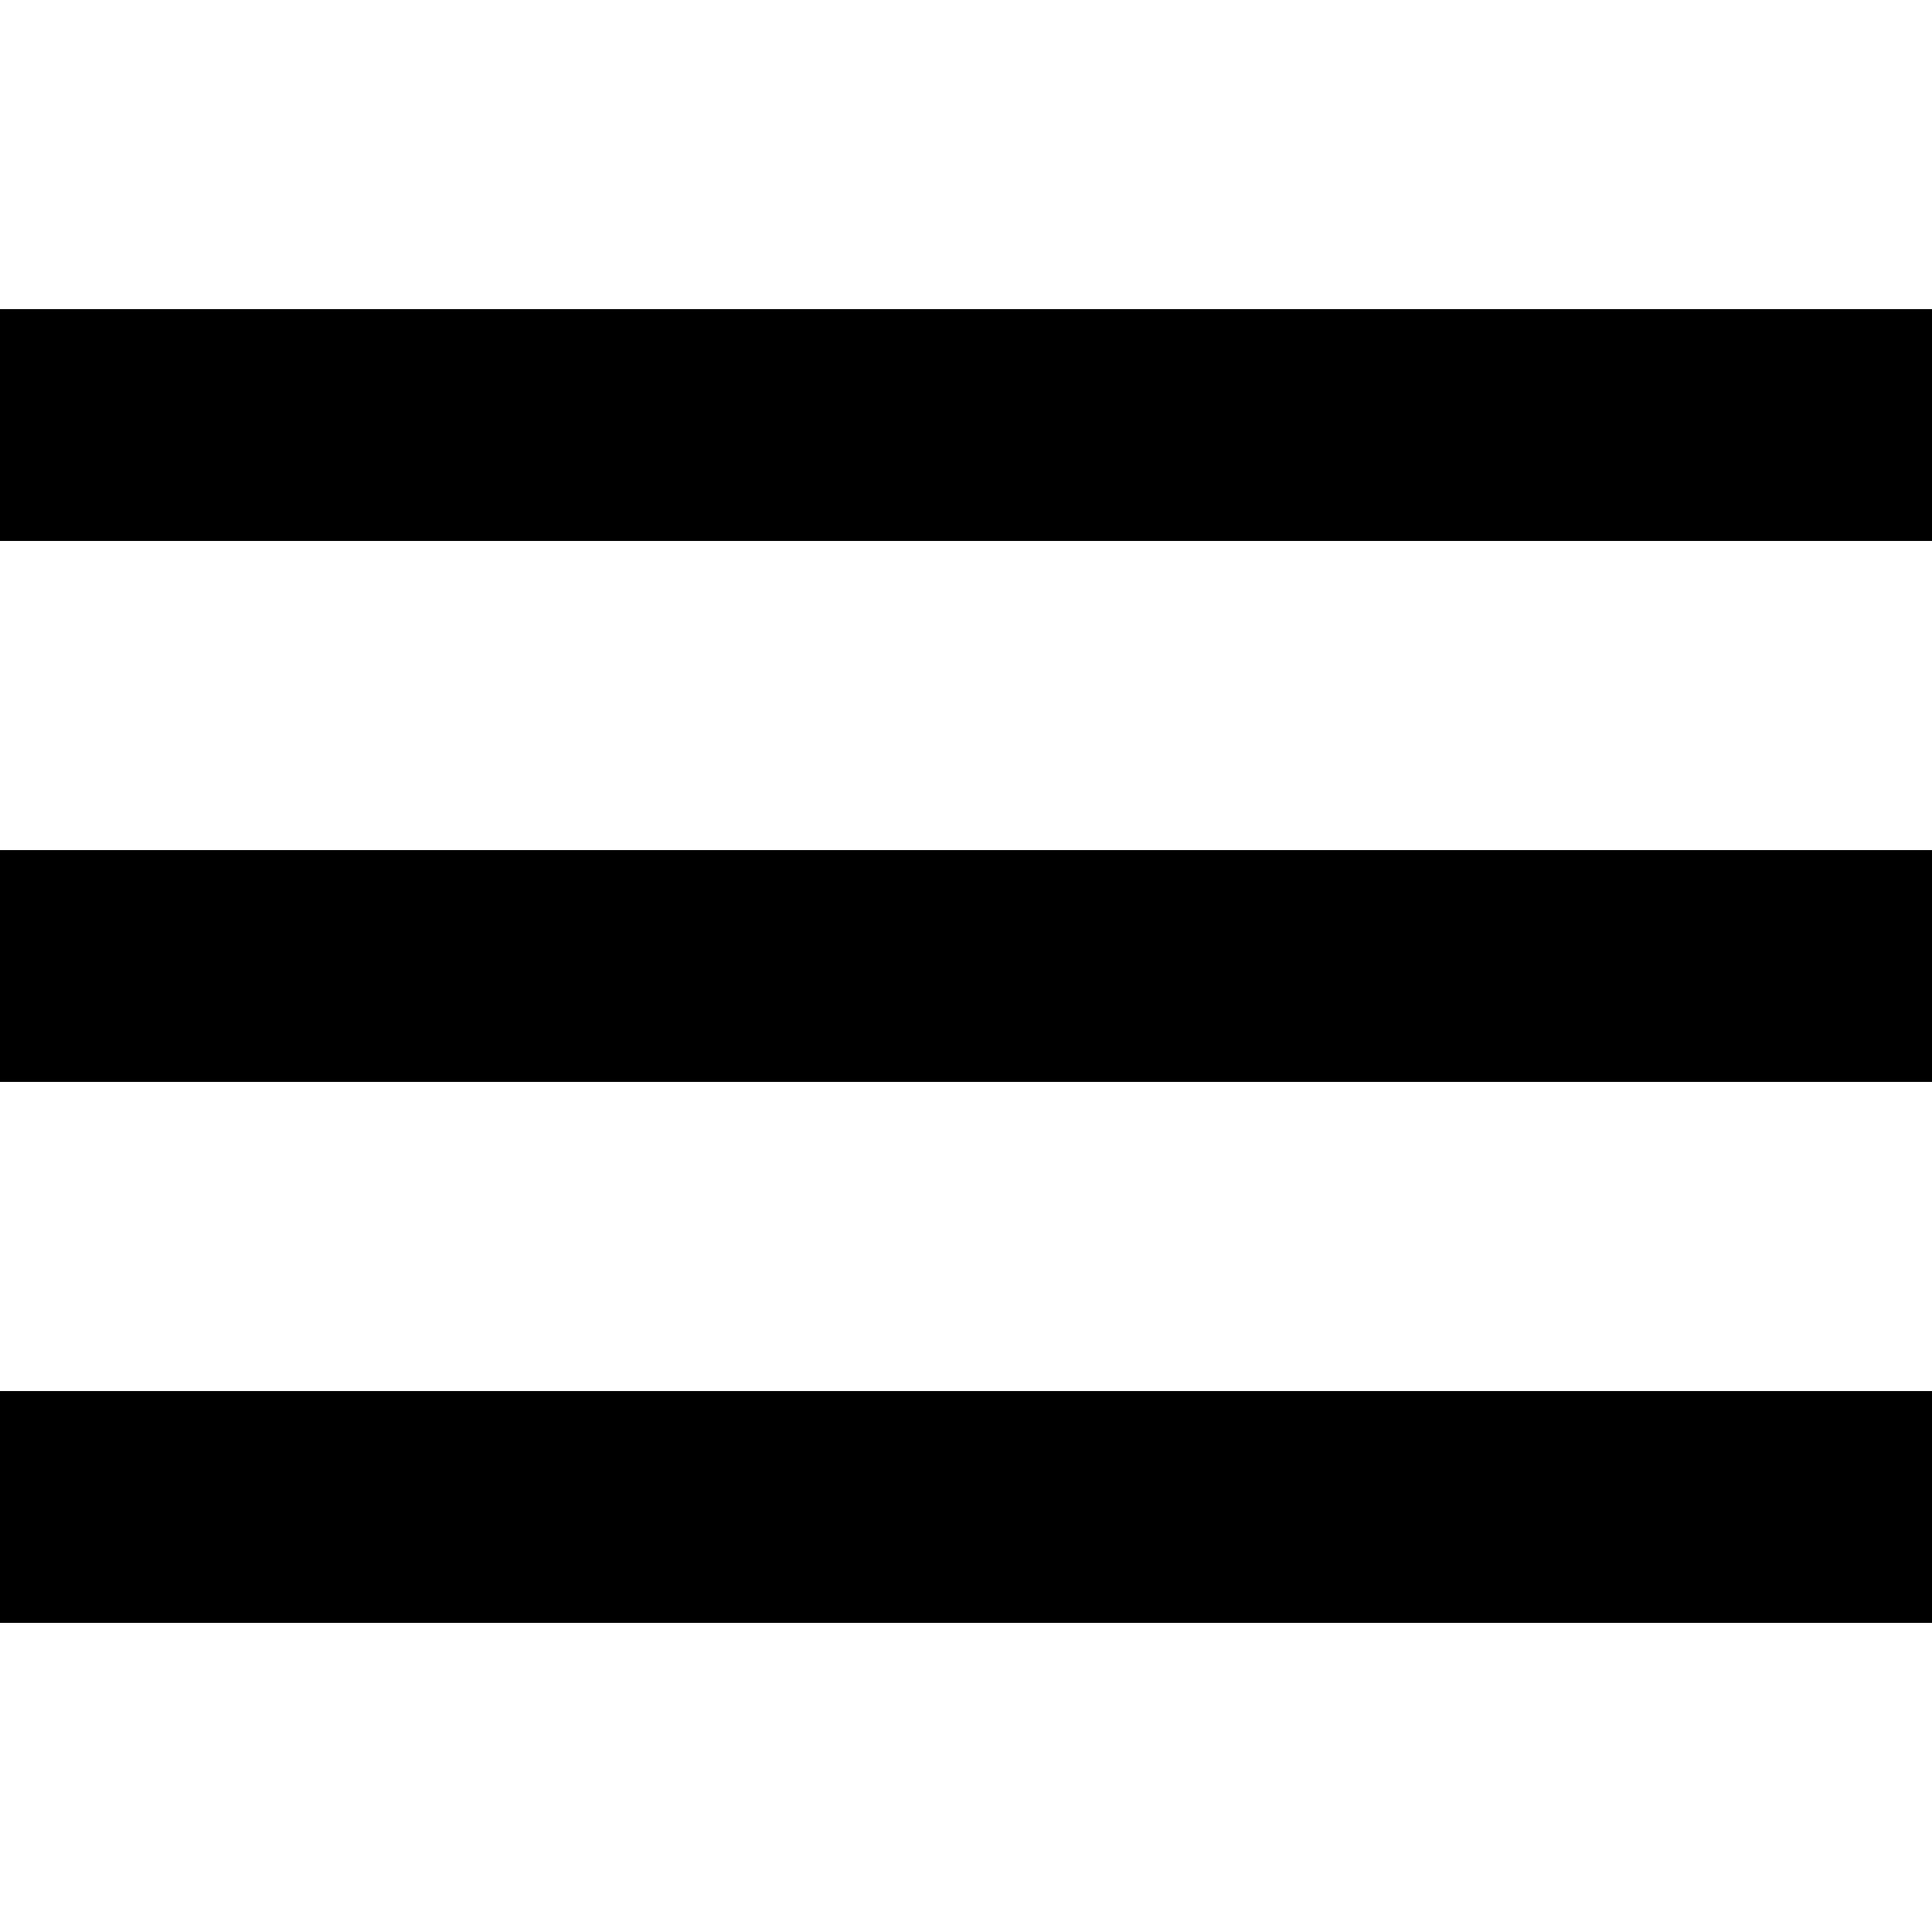 <?xml version="1.0" encoding="UTF-8" standalone="no"?>
<svg width="50px" height="50px" viewBox="0 0 50 50" version="1.1" xmlns="http://www.w3.org/2000/svg" xmlns:xlink="http://www.w3.org/1999/xlink" xmlns:sketch="http://www.bohemiancoding.com/sketch/ns">
    <!-- Generator: Sketch 3.1.1 (8761) - http://www.bohemiancoding.com/sketch -->
    <title>menu</title>
    <desc>Created with Sketch.</desc>
    <defs></defs>
    <g id="Page-1" stroke="none" stroke-width="1" fill="none" fill-rule="evenodd" sketch:type="MSPage">
        <g id="menu" sketch:type="MSArtboardGroup" fill="#000000">
            <g id="Rectangle-5-+-Rectangle-6-+-Rectangle-9" sketch:type="MSLayerGroup" transform="translate(0, 8)">
                <rect id="Rectangle-5" sketch:type="MSShapeGroup" x="0" y="0" width="50" height="6"></rect>
                <rect id="Rectangle-6" sketch:type="MSShapeGroup" x="0" y="14" width="50" height="6"></rect>
                <rect id="Rectangle-7" sketch:type="MSShapeGroup" x="0" y="28" width="50" height="6"></rect>
            </g>
        </g>
    </g>
</svg>